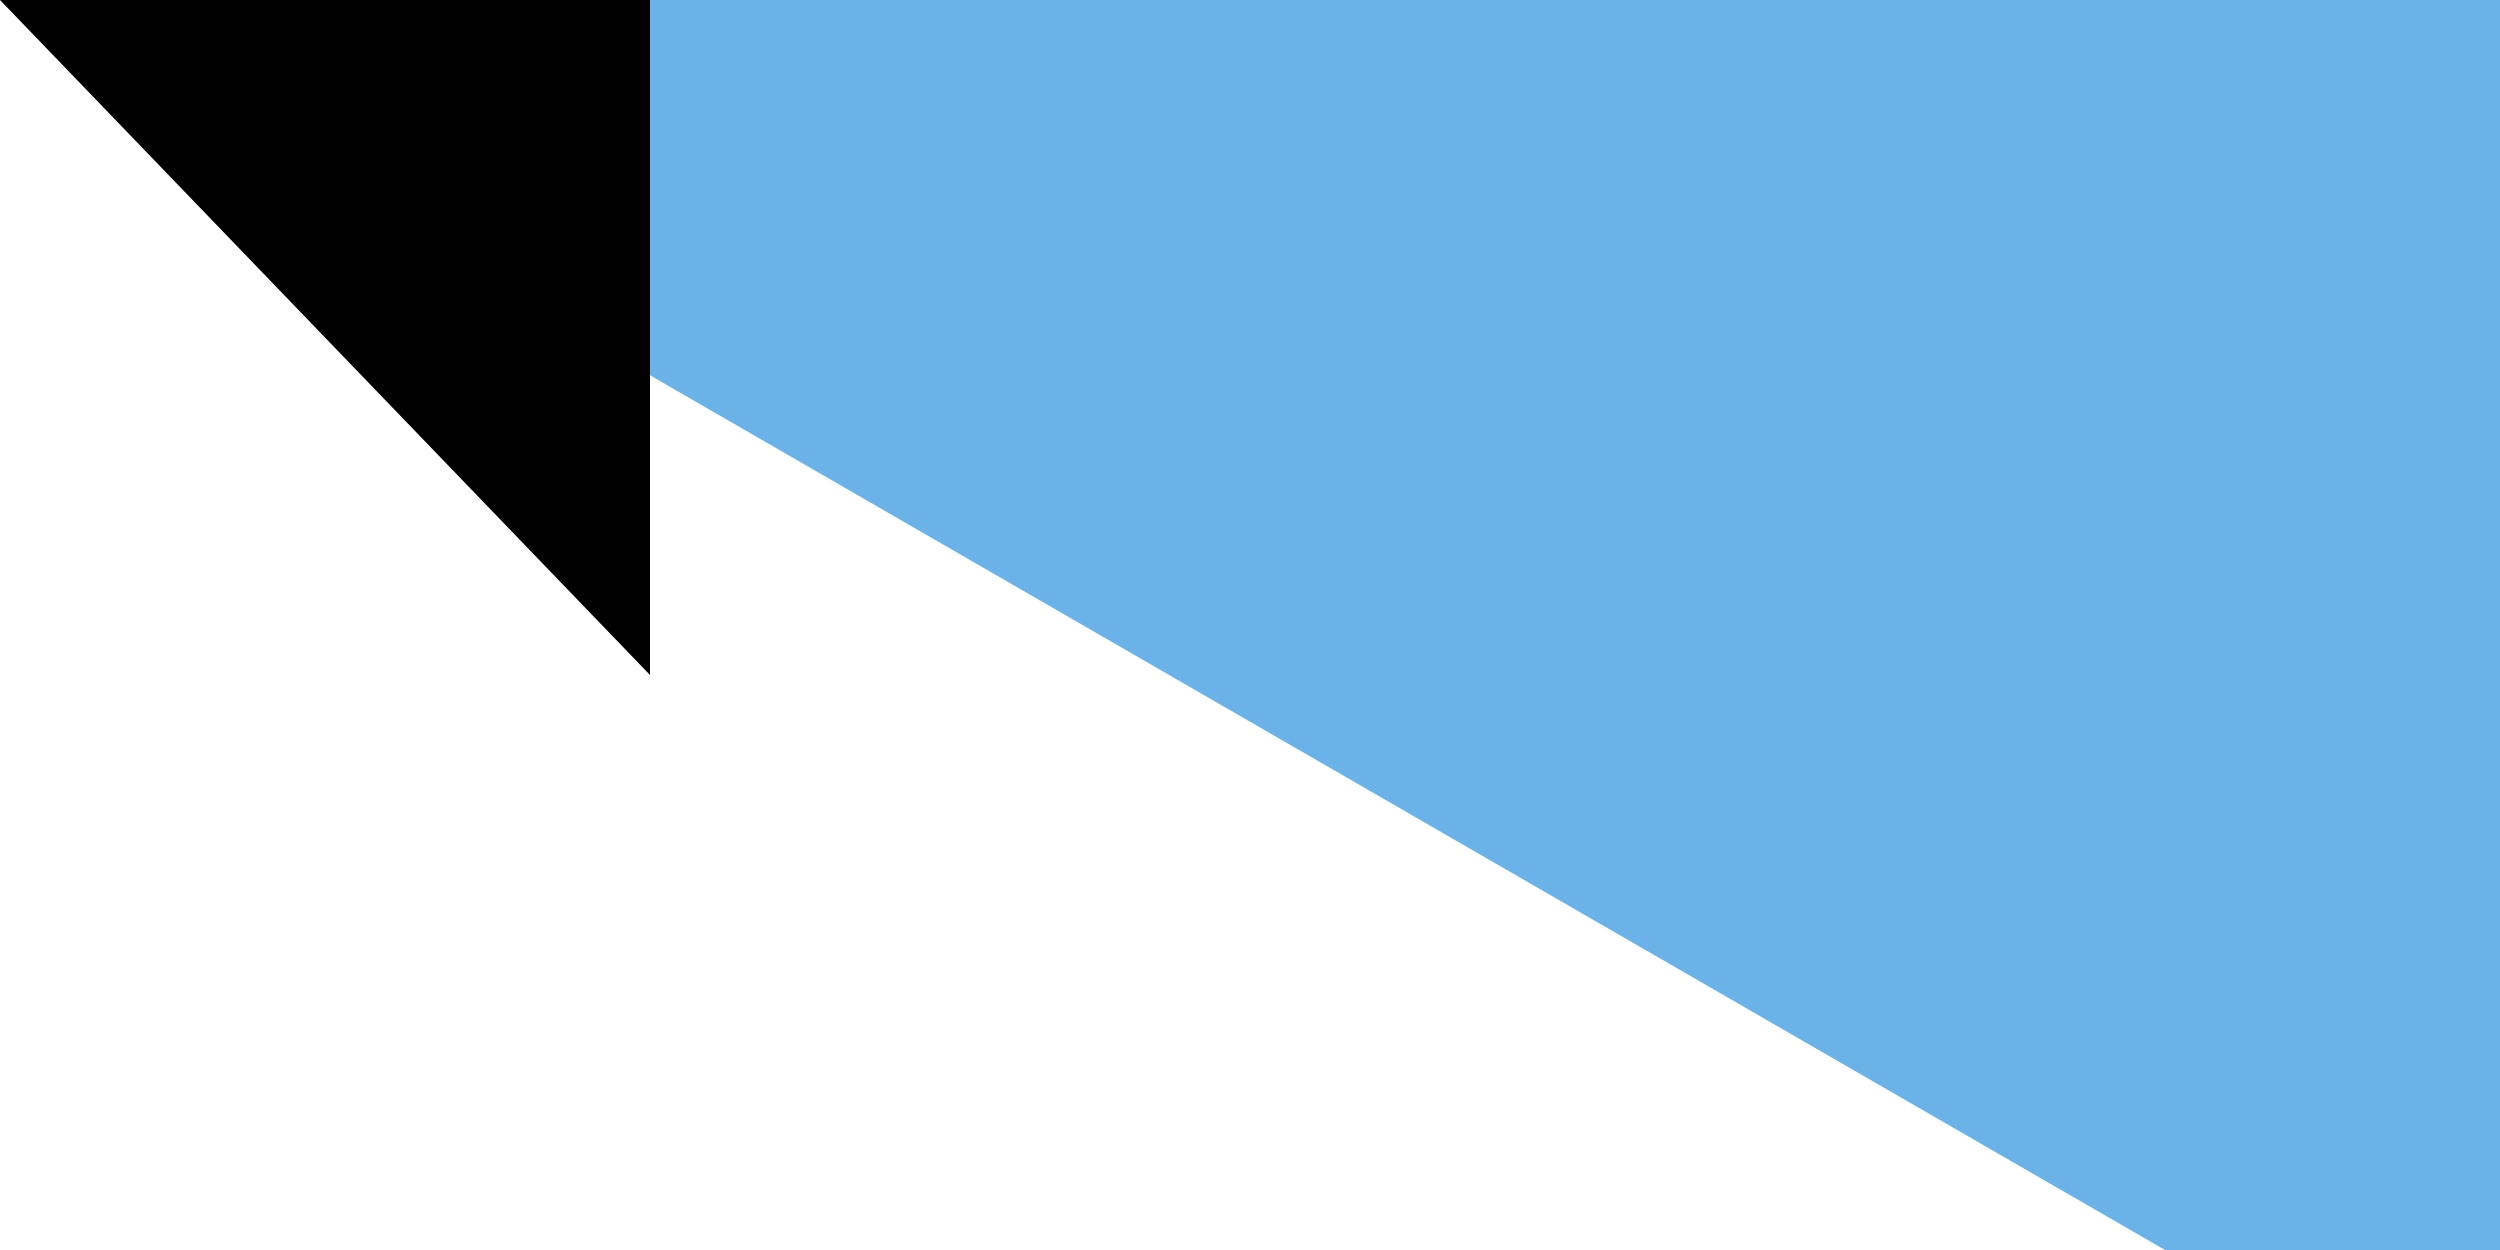 <svg xmlns="http://www.w3.org/2000/svg" width="300" height="150"><path fill="#6ab2e7" d="M0 0h900v600H0z"/><path fill="#12ad2b" d="M0 300h900v300H0z"/><path d="M0 0v600l259.808-150 259.807-150-259.807-150z" fill="#fff"/><path d="M198.86 225l18.616 57.295h60.243l-48.738 35.41L247.598 375l-48.738-35.41L150.122 375l18.616-57.295L120 282.295h60.243z" fill="#d7141a"/><path id="path-b7198" d="m m0 78 m0 81 m0 65 m0 65 m0 65 m0 65 m0 65 m0 65 m0 65 m0 65 m0 65 m0 65 m0 65 m0 65 m0 65 m0 65 m0 65 m0 65 m0 65 m0 65 m0 78 m0 106 m0 77 m0 106 m0 84 m0 49 m0 110 m0 70 m0 53 m0 98 m0 103 m0 55 m0 117 m0 74 m0 72 m0 101 m0 85 m0 104 m0 108 m0 100 m0 51 m0 65 m0 86 m0 82 m0 98 m0 55 m0 66 m0 102 m0 104 m0 65 m0 115 m0 53 m0 90 m0 69 m0 90 m0 99 m0 78 m0 85 m0 71 m0 100 m0 101 m0 90 m0 78 m0 79 m0 56 m0 109 m0 77 m0 86 m0 117 m0 50 m0 98 m0 88 m0 110 m0 117 m0 77 m0 66 m0 80 m0 66 m0 54 m0 97 m0 47 m0 49 m0 111 m0 78 m0 71 m0 119 m0 61 m0 61"/>
</svg>